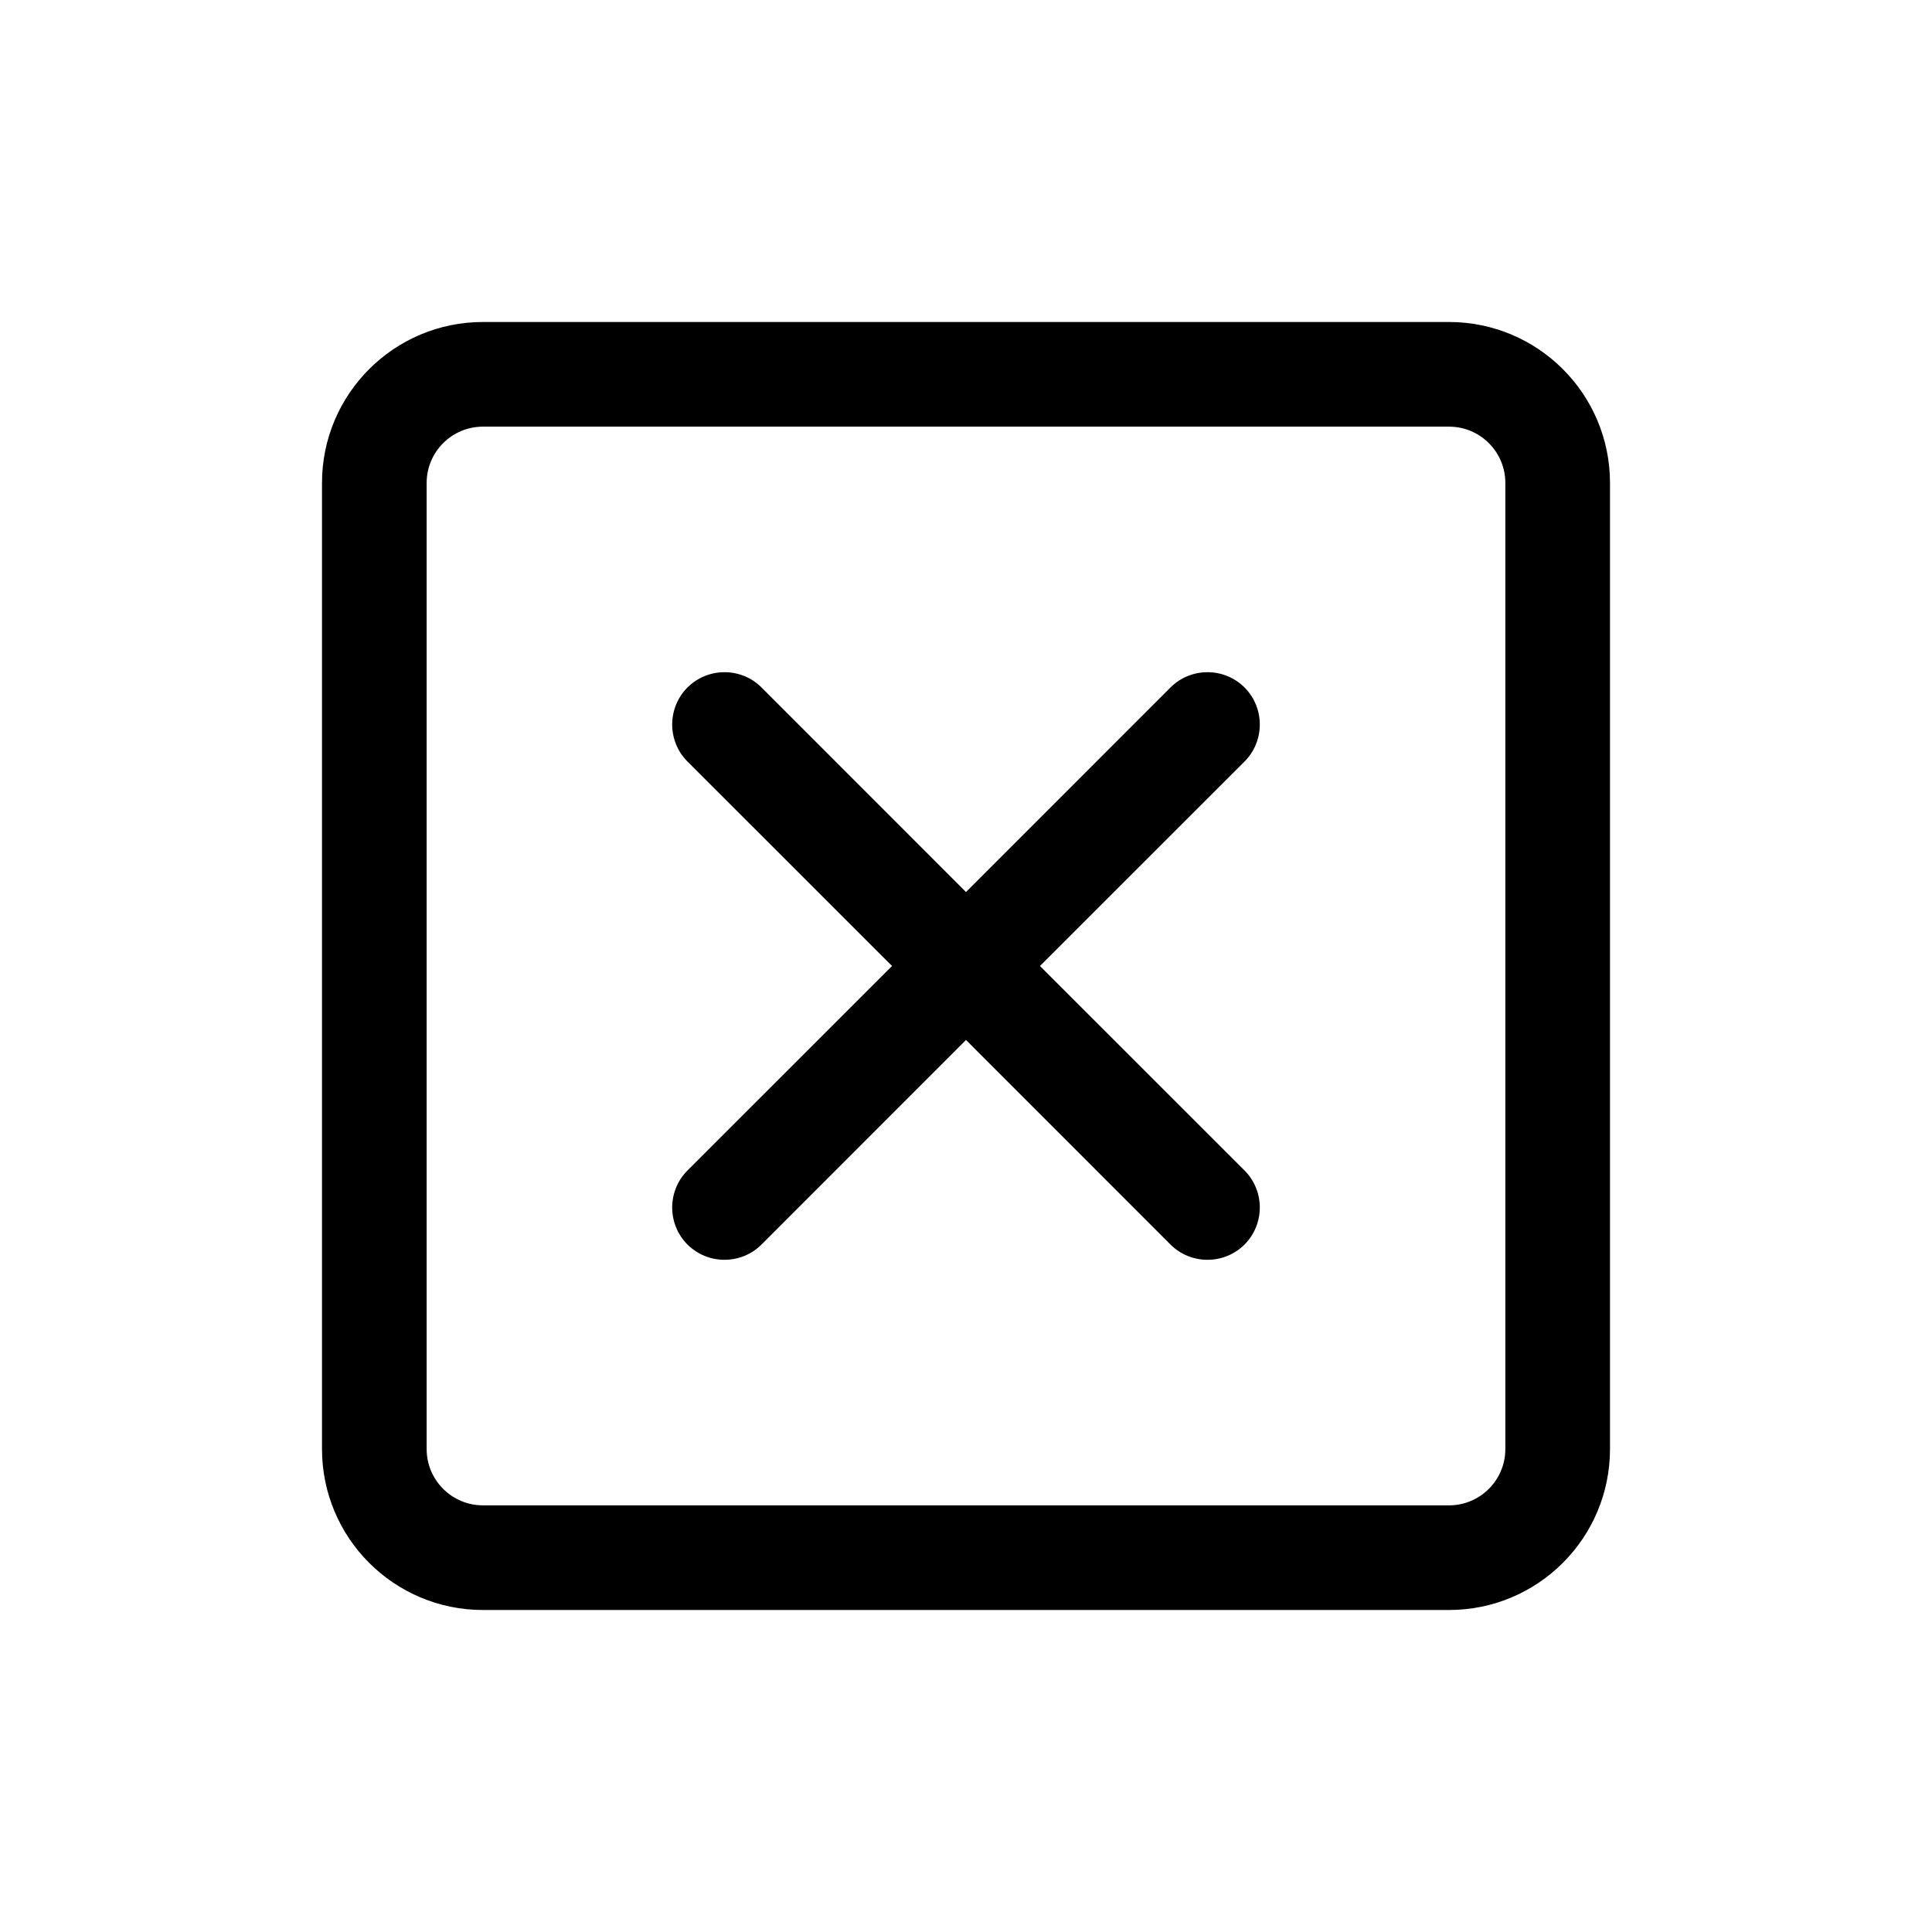<svg width="24" height="24" viewBox="0 0 24 24" fill="none" xmlns="http://www.w3.org/2000/svg">
<path d="M8.54 8.54C8.794 8.287 9.206 8.287 9.46 8.54L12 11.081L14.54 8.54C14.794 8.287 15.206 8.287 15.46 8.54C15.713 8.794 15.713 9.206 15.46 9.46L12.919 12L15.46 14.54C15.713 14.794 15.713 15.206 15.46 15.46C15.206 15.713 14.794 15.713 14.54 15.46L12 12.919L9.46 15.46C9.206 15.713 8.794 15.713 8.54 15.46C8.287 15.206 8.287 14.794 8.54 14.54L11.081 12L8.54 9.46C8.287 9.206 8.287 8.794 8.54 8.54Z" fill="black"/>
<path fill-rule="evenodd" clip-rule="evenodd" d="M4 6C4 4.895 4.895 4 6 4H18C19.105 4 20 4.895 20 6V18C20 19.105 19.105 20 18 20H6C4.895 20 4 19.105 4 18V6ZM6 5.3H18C18.387 5.3 18.7 5.613 18.7 6V18C18.7 18.387 18.387 18.7 18 18.7H6C5.613 18.7 5.3 18.387 5.3 18V6C5.3 5.613 5.613 5.3 6 5.3Z" fill="black"/>
</svg>
